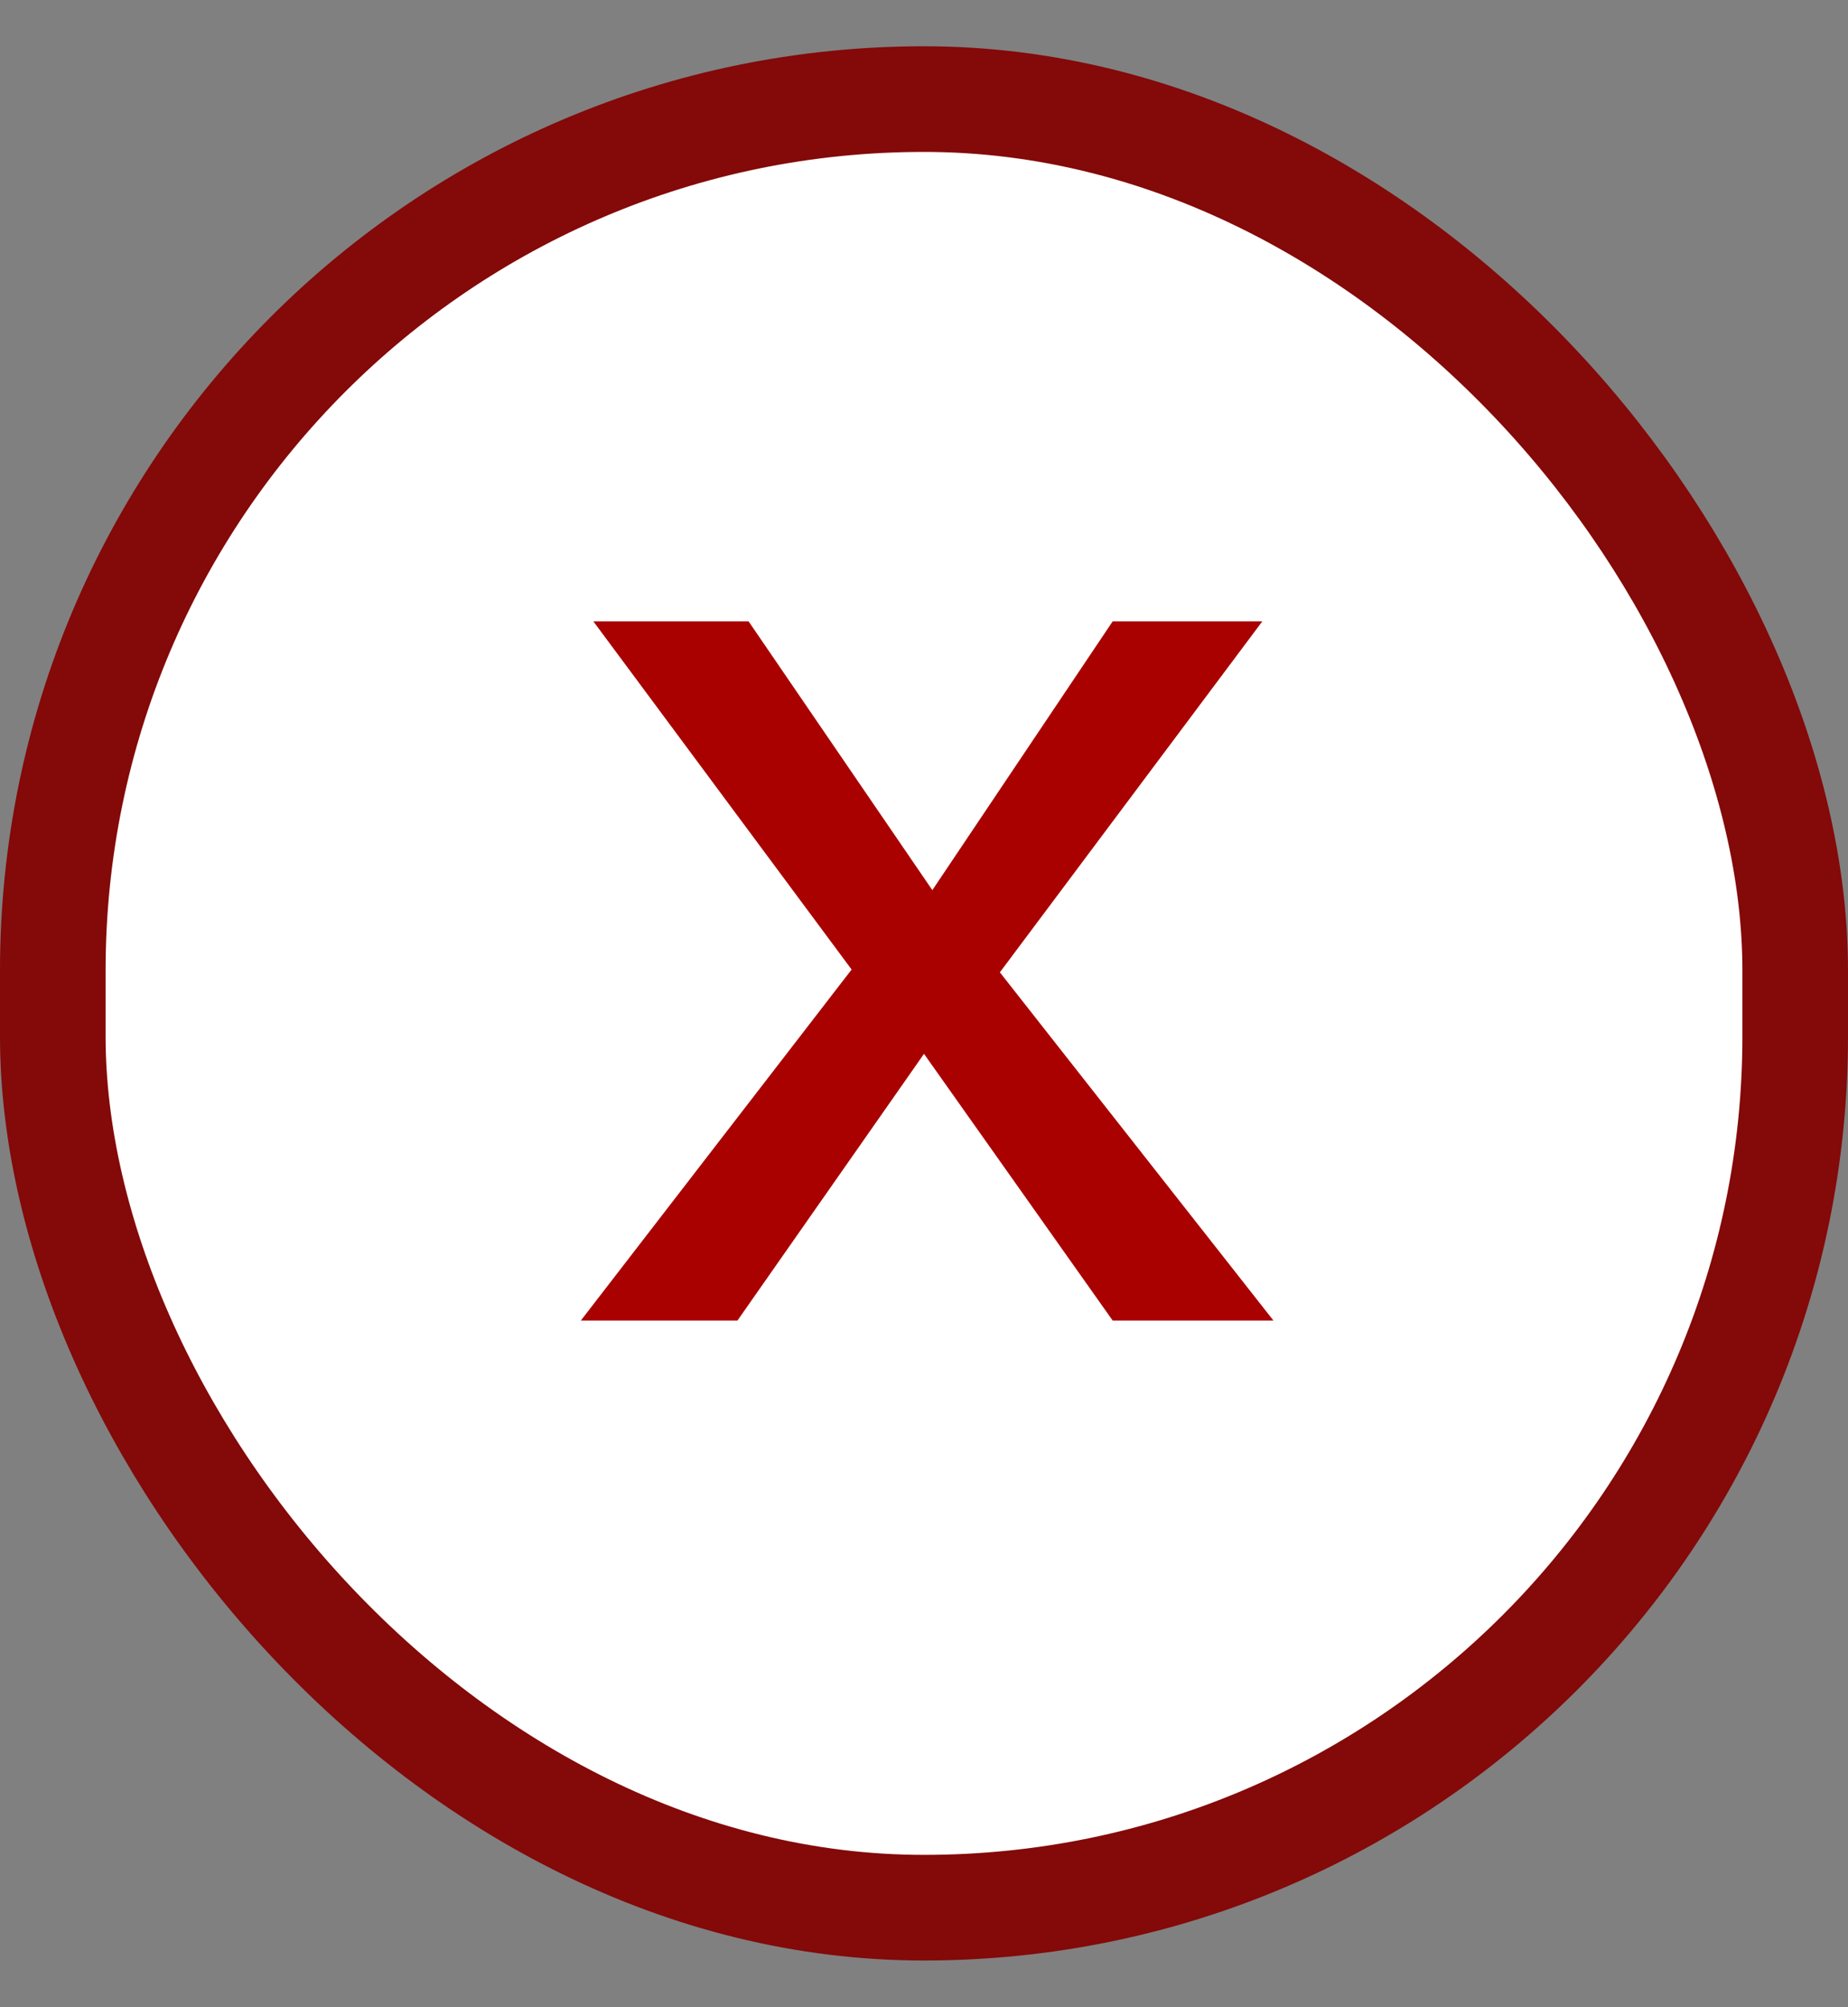 <svg width="35" height="38" viewBox="0 0 35 38" fill="none" xmlns="http://www.w3.org/2000/svg">
<rect x="0" y="0" width="35" height="38" fill="#808080" stroke="none"/>
<rect x="1" y="1.876" width="33" height="34.24" rx="16.5" fill="white" stroke="#840909" stroke-width="2"/>
<path d="M24.118 25H21.073L17.5 19.951L13.967 25H11.001L16.129 18.355L11.238 11.764H14.178L17.658 16.852L21.073 11.764H23.907L18.937 18.408L24.118 25Z" fill="#A90000"/>
</svg>
